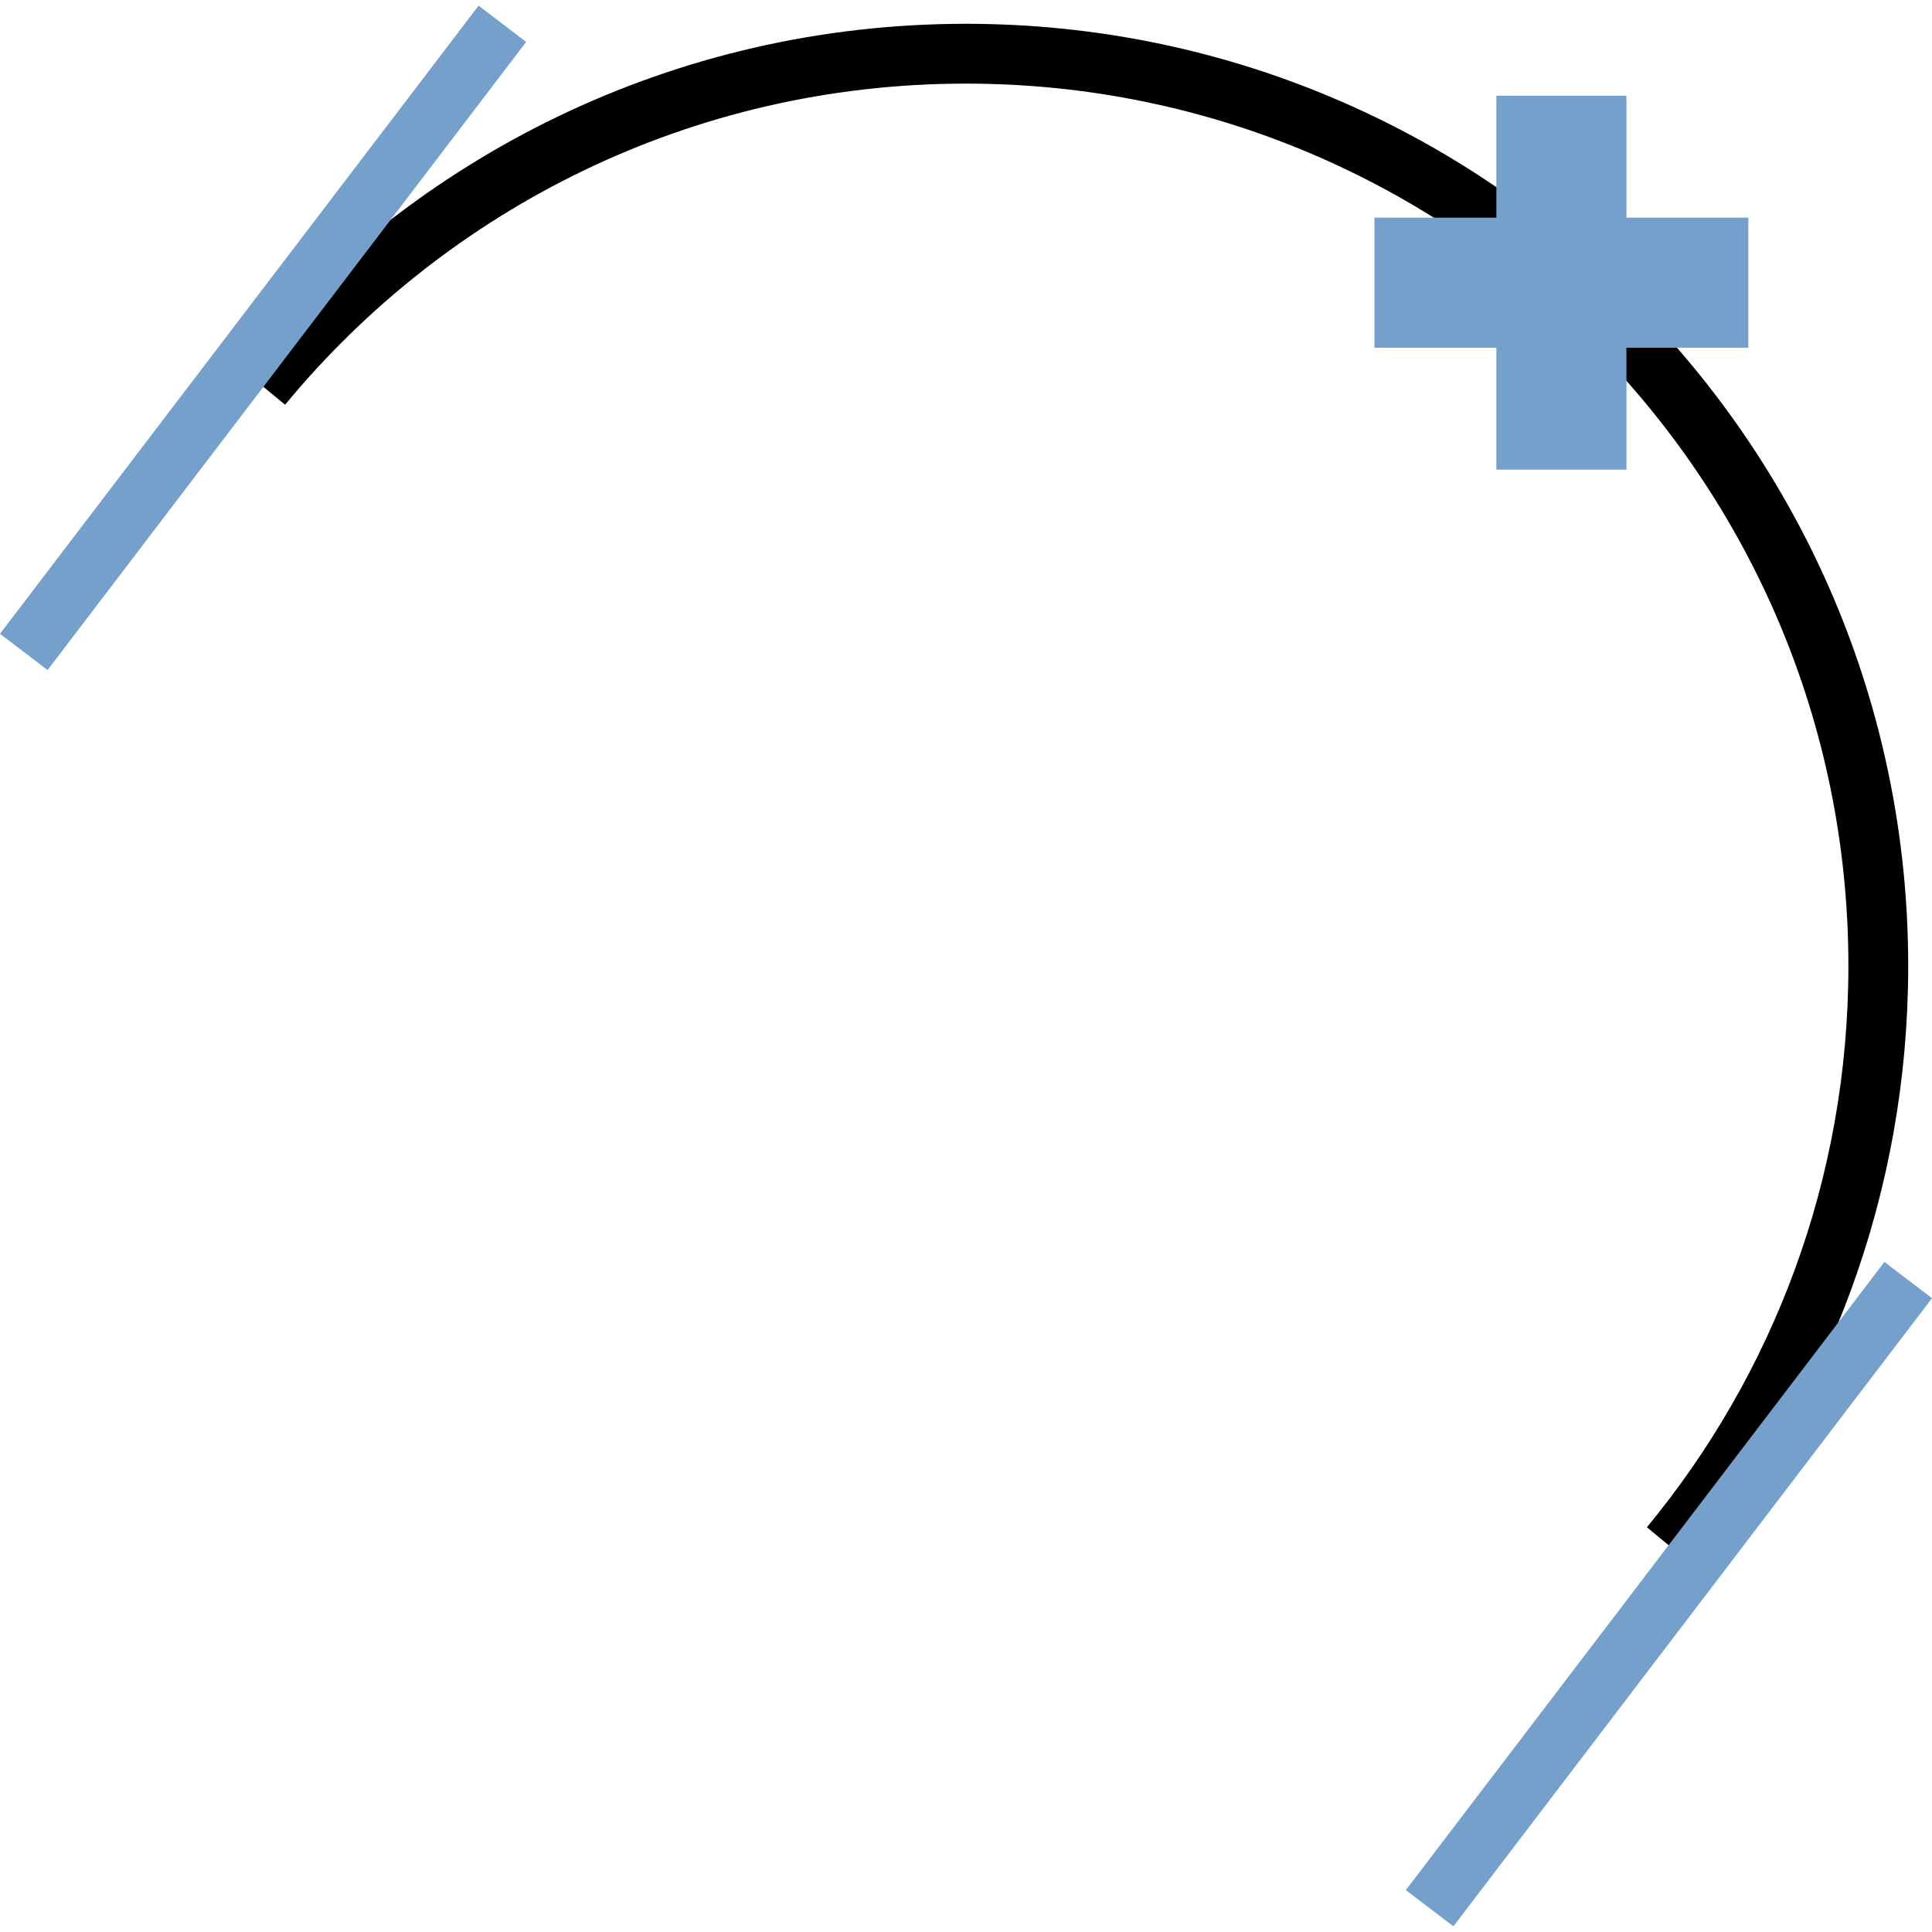 <?xml version="1.0" encoding="UTF-8" standalone="no"?>
<svg
   xmlns:dc="http://purl.org/dc/elements/1.1/"
   xmlns:cc="http://creativecommons.org/ns#"
   xmlns:rdf="http://www.w3.org/1999/02/22-rdf-syntax-ns#"
   xmlns:svg="http://www.w3.org/2000/svg"
   xmlns="http://www.w3.org/2000/svg"
   xmlns:sodipodi="http://sodipodi.sourceforge.net/DTD/sodipodi-0.dtd"
   xmlns:inkscape="http://www.inkscape.org/namespaces/inkscape"
   version="1.1"
   width="128"
   height="128"
   viewBox="0 0 128.00 128.00"
   enable-background="new 0 0 128.00 128.00"
   xml:space="preserve"
   id="svg10"
   sodipodi:docname="cad.draw.arc.ztp.svg"
   inkscape:version="0.92.1 r15371"><defs
     id="defs14" /><sodipodi:namedview
     pagecolor="#ffffff"
     bordercolor="#666666"
     borderopacity="1"
     objecttolerance="10"
     gridtolerance="10"
     guidetolerance="10"
     inkscape:pageopacity="0"
     inkscape:pageshadow="2"
     inkscape:window-width="1920"
     inkscape:window-height="1017"
     id="namedview12"
     showgrid="false"
     inkscape:zoom="1.84375"
     inkscape:cx="64"
     inkscape:cy="64"
     inkscape:window-x="-8"
     inkscape:window-y="-8"
     inkscape:window-maximized="1"
     inkscape:current-layer="svg10" /><path
     d="M 17.36,25.553 C 28.446,12.12 45.223,3.558 64,3.558 c 33.381,0 60.442,27.061 60.442,60.442 0,14.604 -5.179,27.999 -13.802,38.447"
     id="path2"
     inkscape:connector-curvature="0"
     style="fill:none;stroke:#000000;stroke-width:3.963;stroke-linejoin:round;stroke-opacity:1" /><line
     x1="1.576"
     y1="43.192"
     x2="33.284"
     y2="1.576"
     id="line4"
     style="fill:none;stroke:#75a0cb;stroke-width:3.963;stroke-linejoin:round;stroke-opacity:1" /><line
     x1="94.717"
     y1="126.424"
     x2="126.424"
     y2="84.808"
     id="line6"
     style="fill:none;stroke:#75a0cb;stroke-width:3.963;stroke-linejoin:round;stroke-opacity:1" /><path
     d="M 91.061,14.421 H 99.139 V 6.343 h 8.616 v 8.078 h 8.077 v 8.616 h -8.077 v 8.078 H 99.139 v -8.078 h -8.078 z"
     id="path8"
     style="fill:#75a0cb;fill-opacity:1;stroke-width:0.198;stroke-linejoin:round"
     inkscape:connector-curvature="0" /></svg>